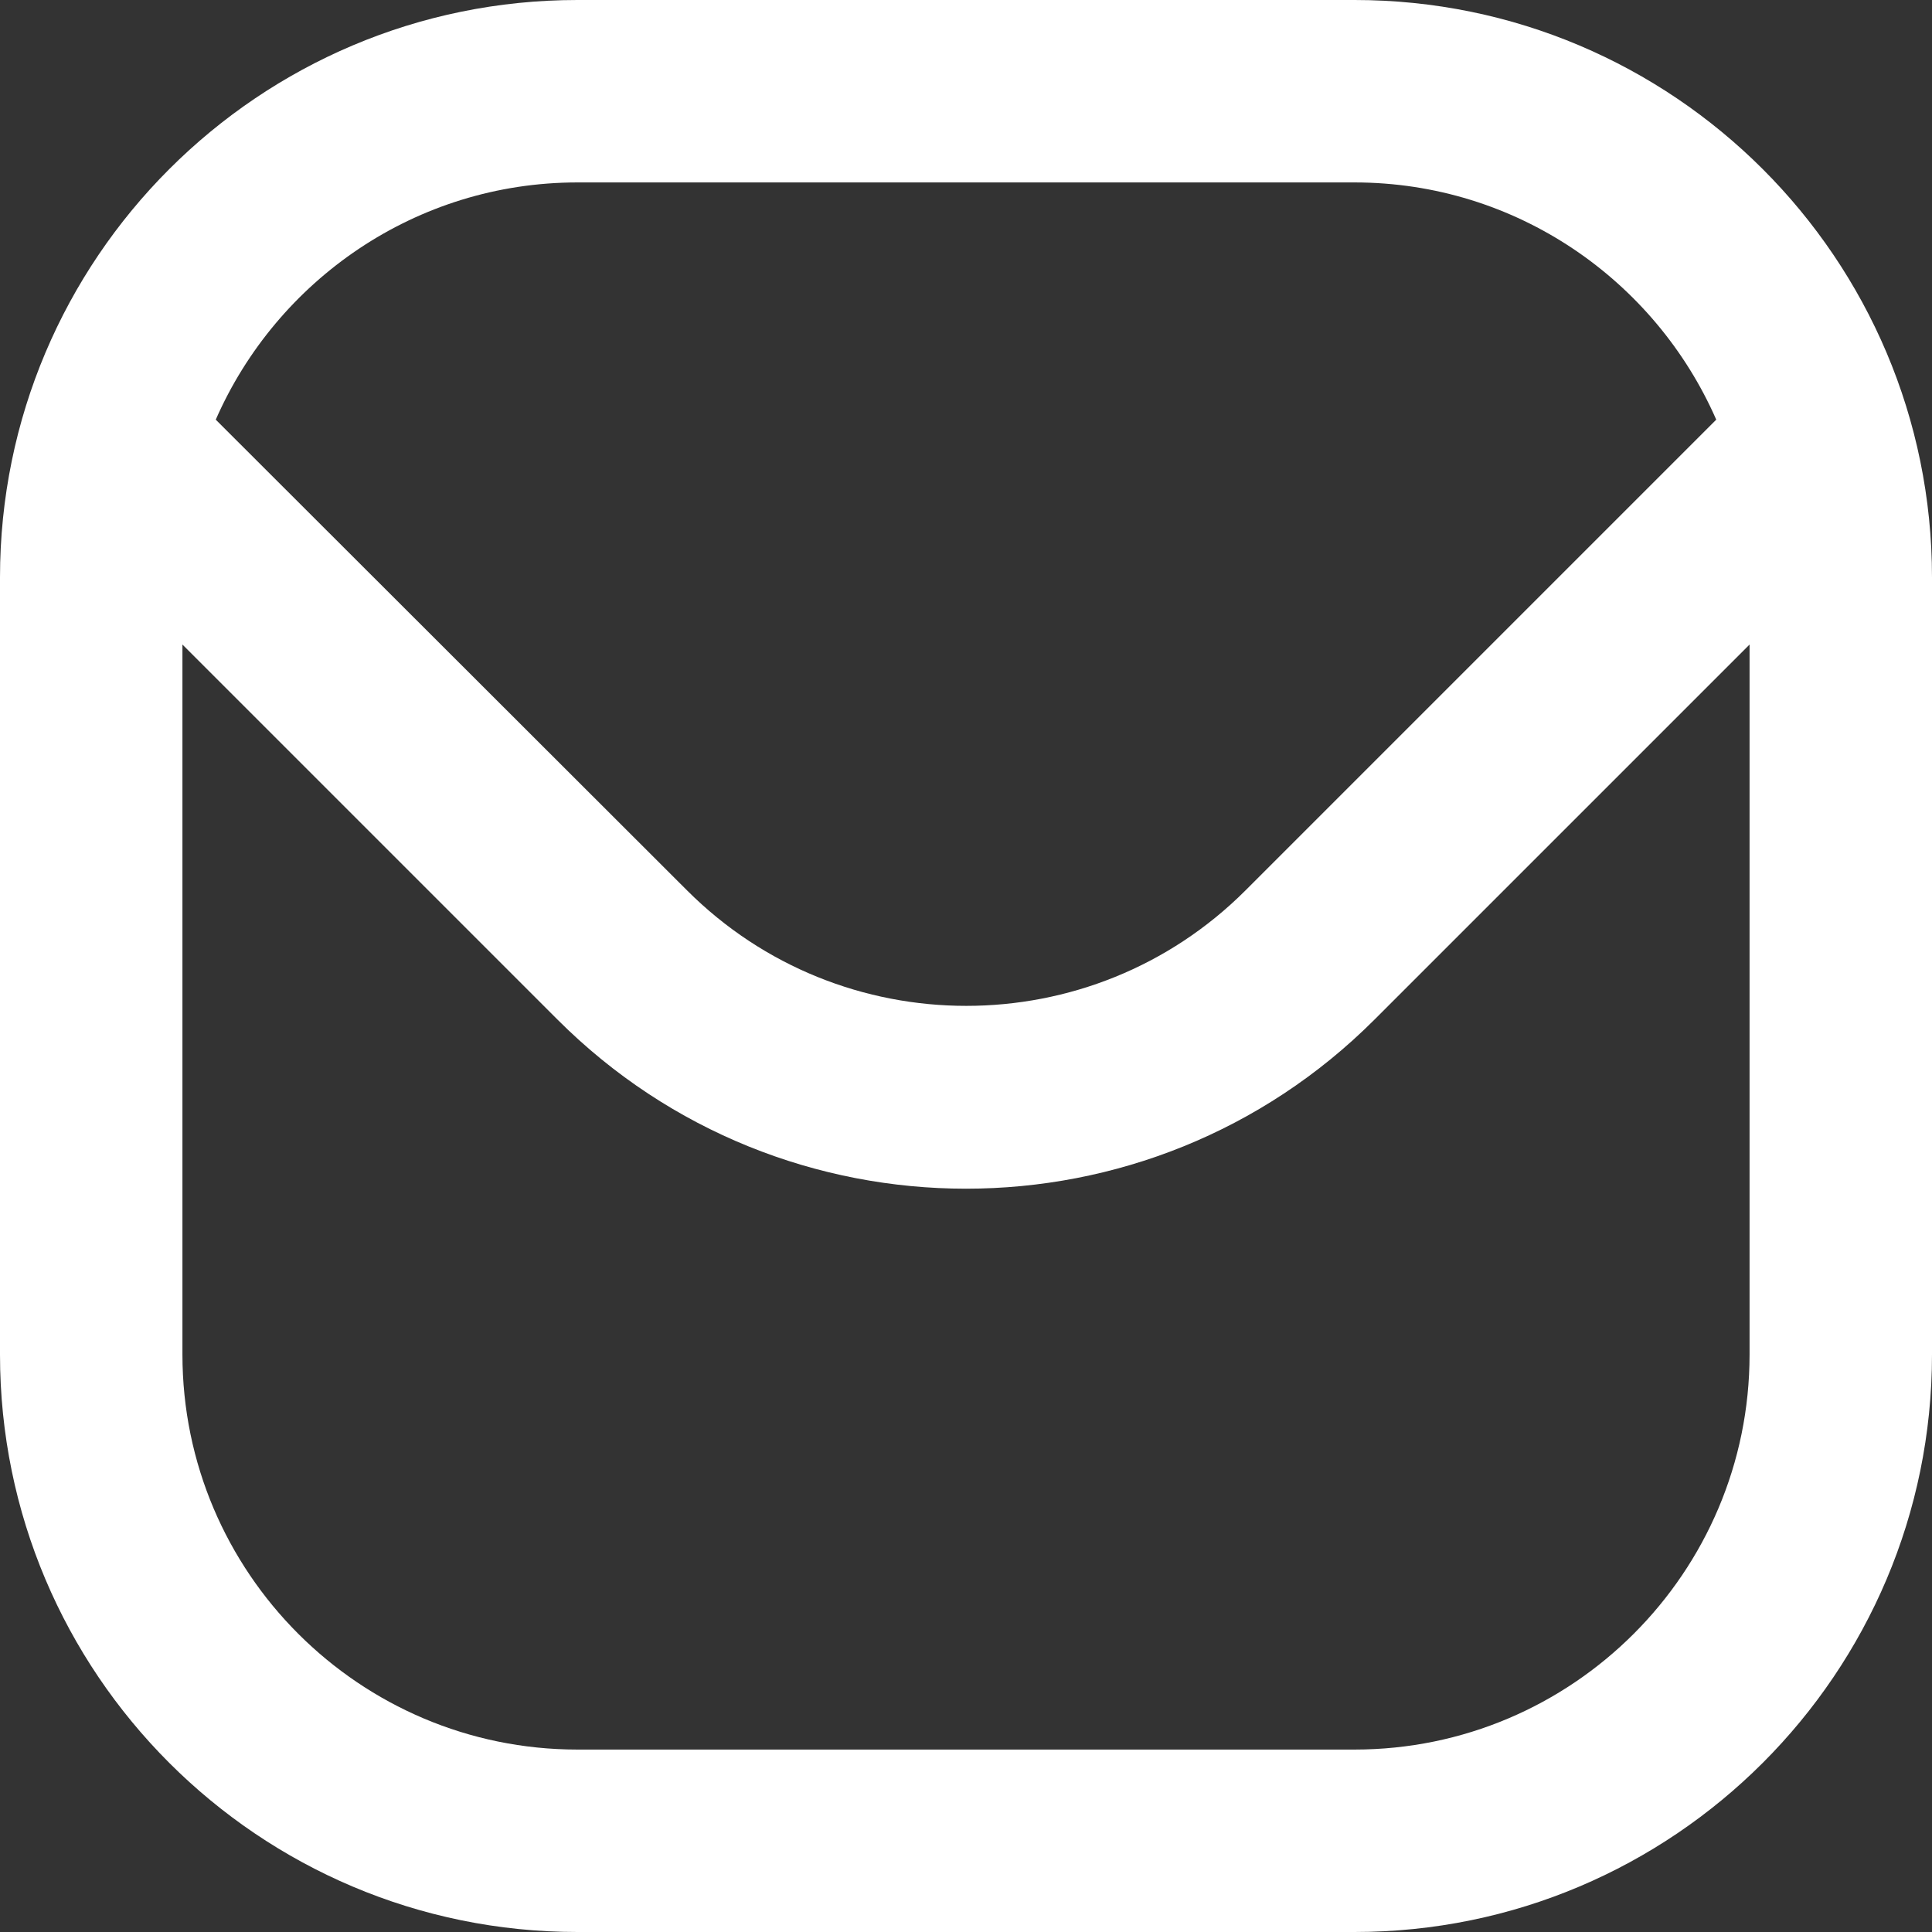 <svg width="28" height="28" viewBox="0 0 28 28" fill="none" xmlns="http://www.w3.org/2000/svg">
<rect x="0" y="0" width="28" height="28" fill="#333333" stroke="none"/>
<g clip-path="url(#clip0_2129_2378)">
<path d="M19.631 0H8.369C3.749 0 0 3.749 0 8.369V19.631C0 24.251 3.749 28 8.369 28H19.631C24.251 28 28 24.251 28 19.631V8.369C28 3.749 24.251 0 19.631 0ZM8.369 2.644H19.631C21.972 2.644 23.987 4.06 24.873 6.082L18.052 12.903C15.82 15.136 12.188 15.136 9.956 12.903L3.127 6.082C4.013 4.06 6.028 2.644 8.369 2.644ZM19.631 25.356H8.369C5.211 25.356 2.644 22.789 2.644 19.631V9.341L8.081 14.778C11.348 18.044 16.652 18.044 19.919 14.778L25.356 9.341V19.631C25.356 22.789 22.789 25.356 19.631 25.356Z" fill="white"/>
</g>
<defs>
<clipPath id="clip0_2129_2378">
<rect width="28" height="28" fill="white"/>
</clipPath>
</defs>
</svg>
